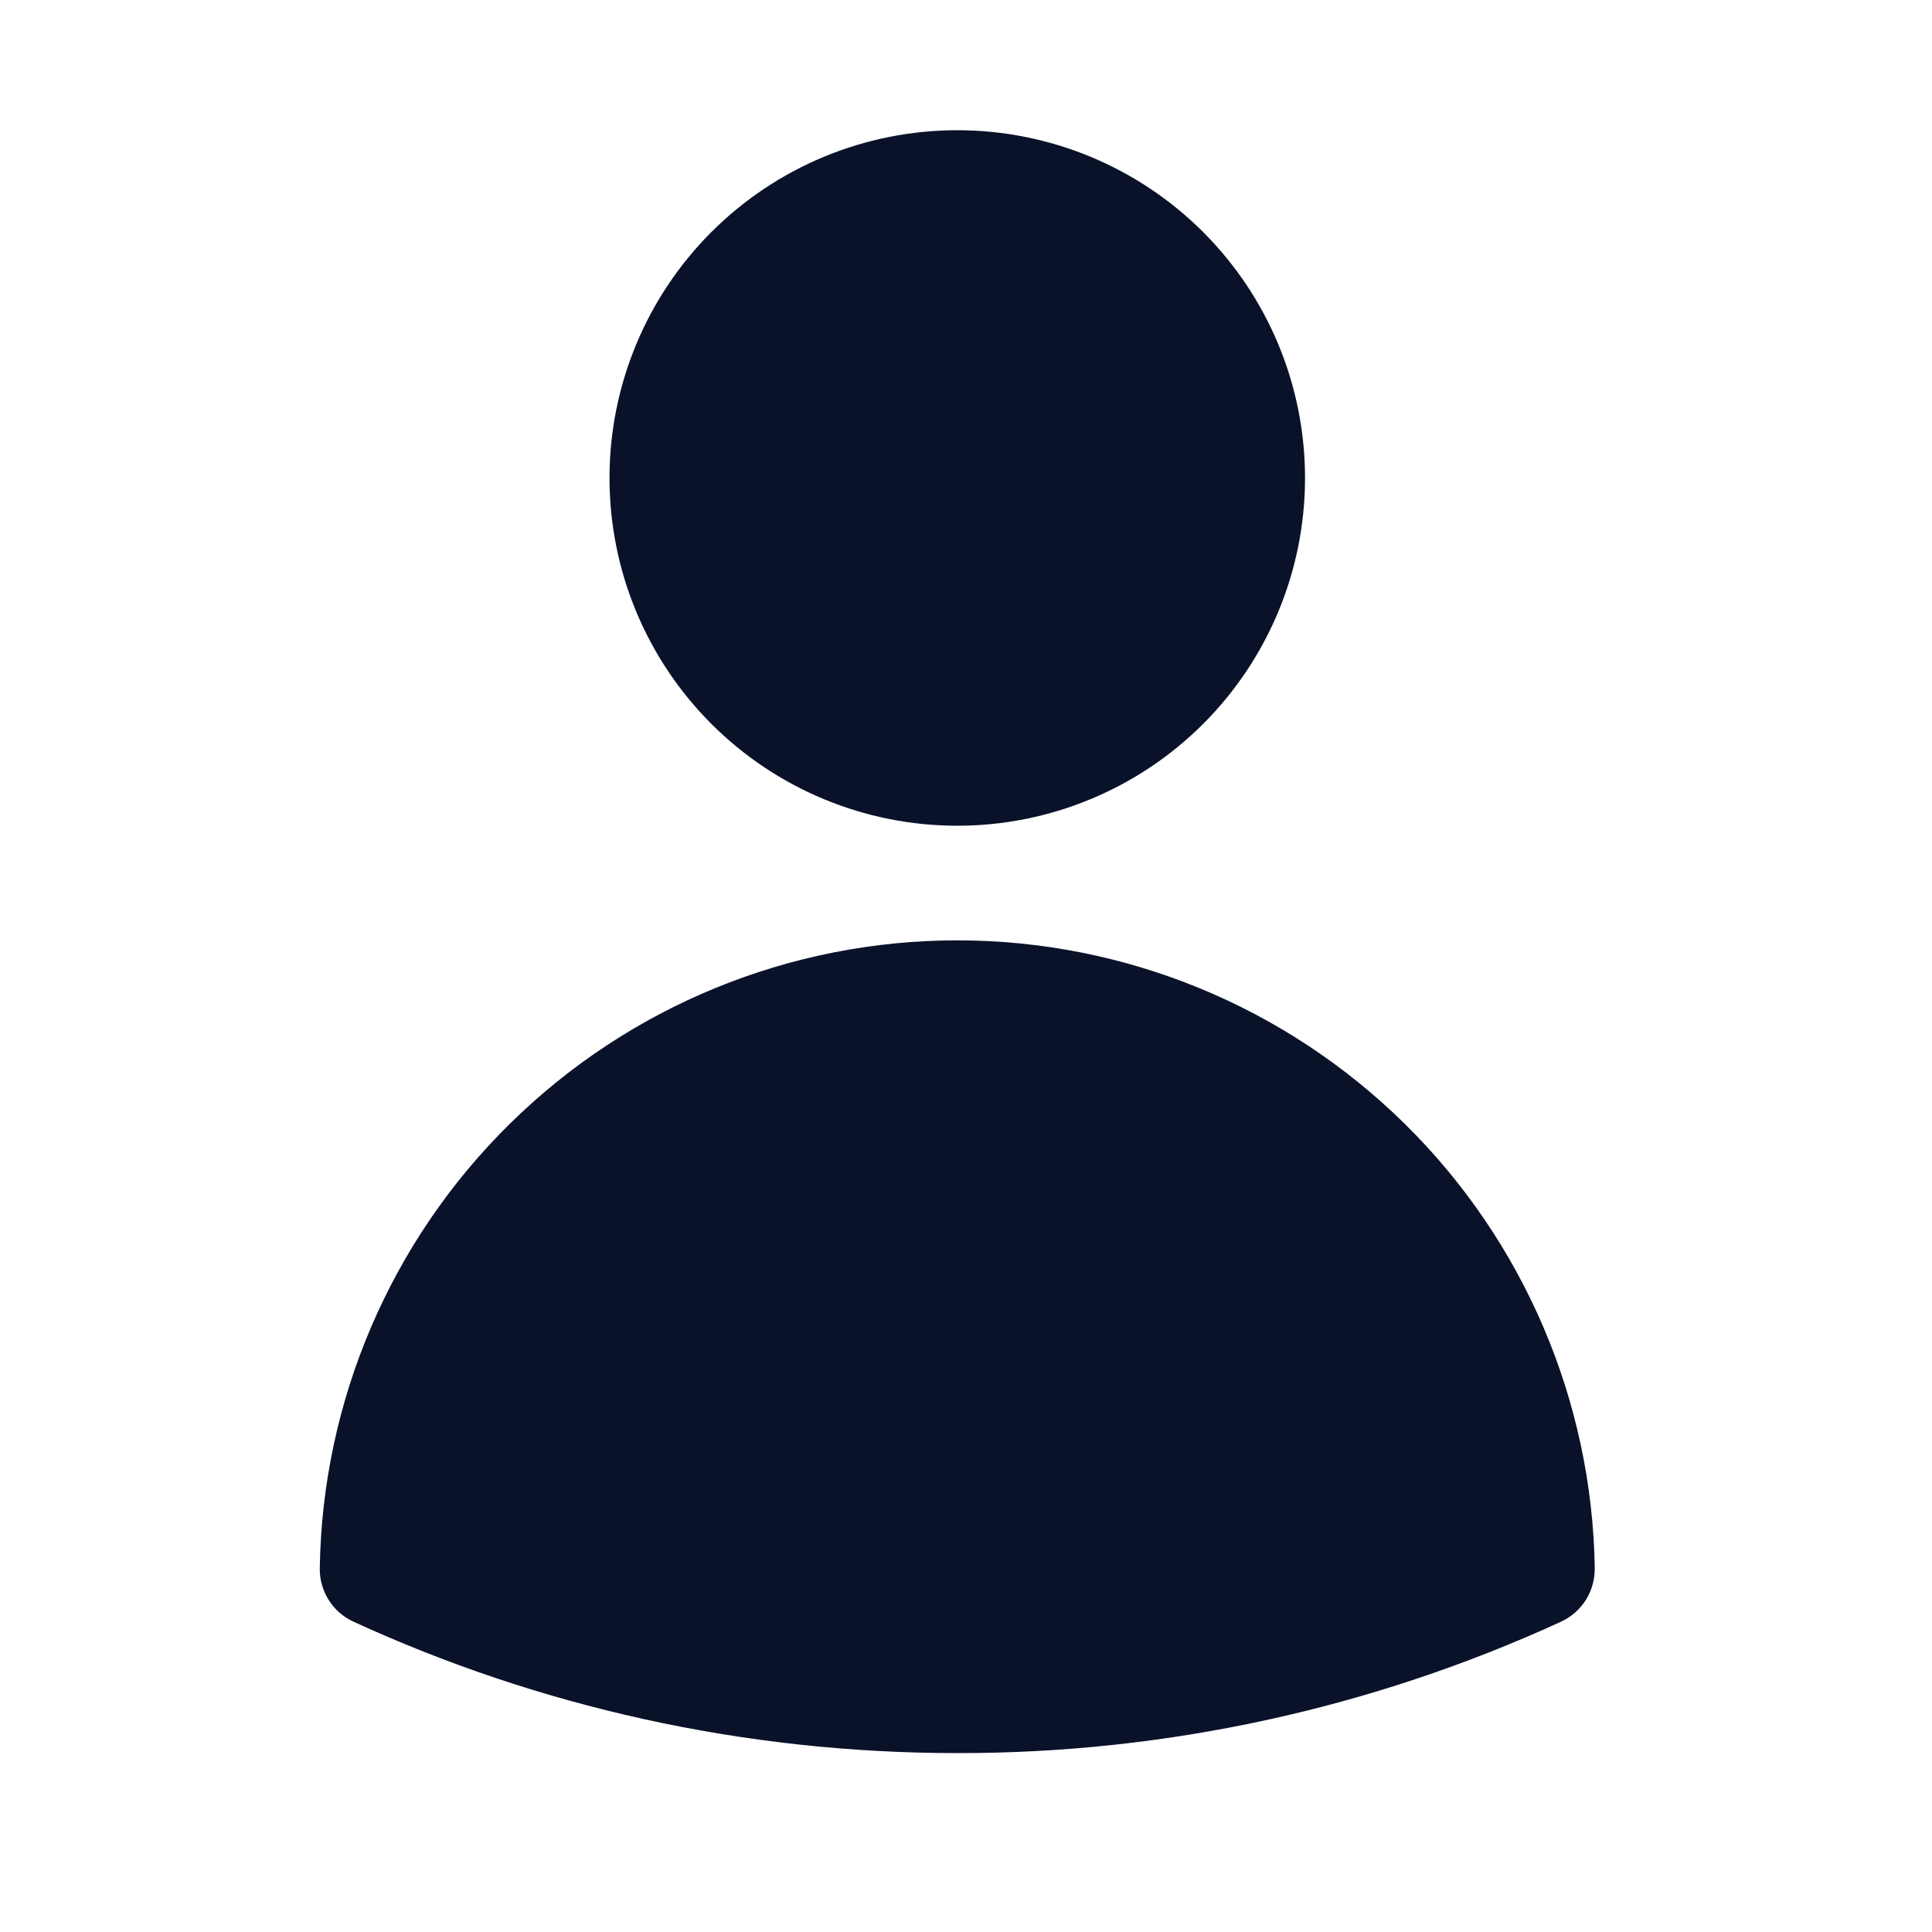 <svg width="25" height="25" viewBox="0 0 25 25" fill="none" xmlns="http://www.w3.org/2000/svg">
<g id="Frame">
<path id="Vector" fill-rule="evenodd" clip-rule="evenodd" d="M7.887 6.185C7.887 4.992 8.361 3.847 9.205 3.003C10.049 2.159 11.193 1.685 12.387 1.685C13.58 1.685 14.725 2.159 15.569 3.003C16.413 3.847 16.887 4.992 16.887 6.185C16.887 7.379 16.413 8.523 15.569 9.367C14.725 10.211 13.58 10.685 12.387 10.685C11.193 10.685 10.049 10.211 9.205 9.367C8.361 8.523 7.887 7.379 7.887 6.185ZM4.138 20.29C4.171 18.125 5.055 16.059 6.599 14.54C8.142 13.02 10.221 12.168 12.387 12.168C14.553 12.168 16.631 13.02 18.175 14.54C19.718 16.059 20.602 18.125 20.636 20.29C20.638 20.436 20.598 20.579 20.521 20.703C20.443 20.826 20.331 20.924 20.199 20.985C17.748 22.109 15.083 22.689 12.387 22.685C9.601 22.685 6.954 22.077 4.575 20.985C4.442 20.924 4.33 20.826 4.253 20.703C4.175 20.579 4.135 20.436 4.138 20.29Z" fill="#0A122A"/>
</g>
</svg>
